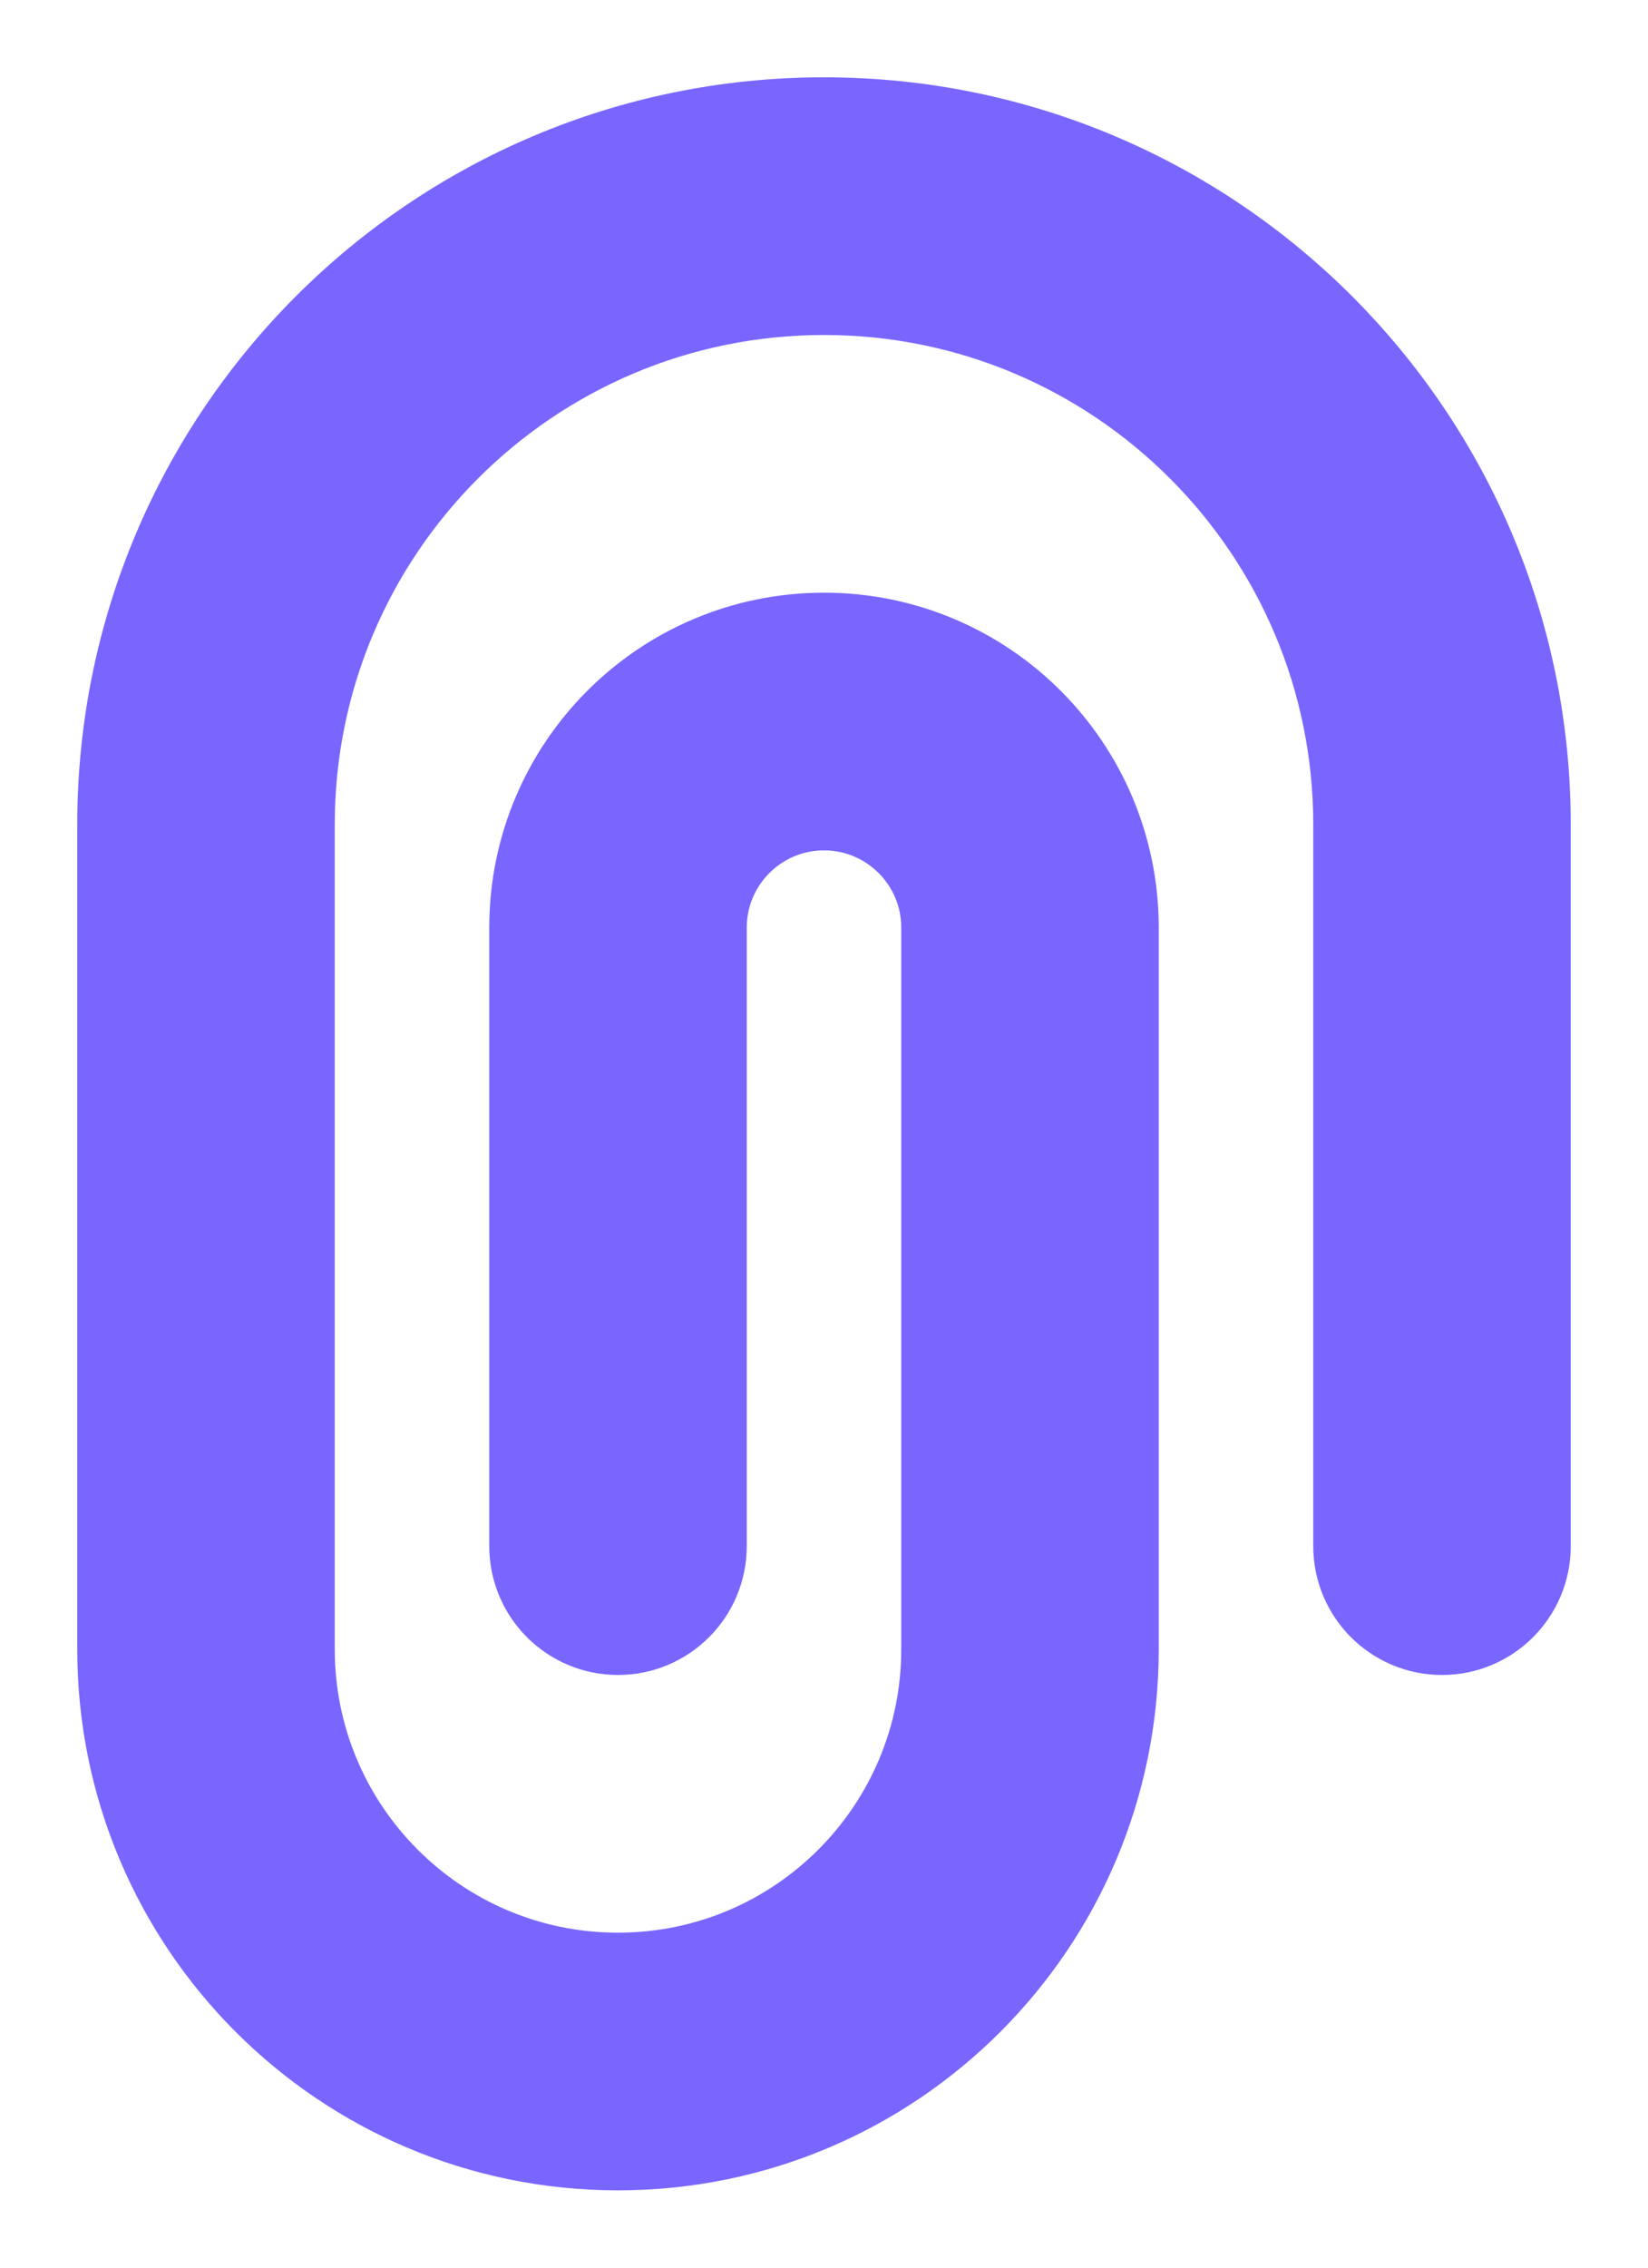 <svg width="16" height="22" viewBox="0 0 16 22" fill="none" xmlns="http://www.w3.org/2000/svg">
<path fill-rule="evenodd" clip-rule="evenodd" d="M1.25 8C1.25 4.272 4.272 1.25 8 1.25C11.728 1.25 14.75 4.272 14.75 8V15C14.75 15.414 14.414 15.75 14 15.75C13.586 15.75 13.25 15.414 13.25 15V8C13.25 5.101 10.899 2.75 8 2.75C5.101 2.75 2.75 5.101 2.75 8V16C2.75 17.795 4.205 19.25 6 19.25C7.795 19.25 9.25 17.795 9.25 16V9C9.25 8.31 8.69 7.75 8 7.75C7.31 7.75 6.75 8.31 6.75 9V15C6.75 15.414 6.414 15.75 6 15.75C5.586 15.75 5.25 15.414 5.25 15V9C5.25 7.481 6.481 6.25 8 6.25C9.519 6.25 10.75 7.481 10.75 9V16C10.75 18.623 8.623 20.75 6 20.75C3.377 20.75 1.25 18.623 1.25 16V8Z" fill="#7966FF" stroke="#7966FF" stroke-linecap="round" stroke-linejoin="round"/>
</svg>

